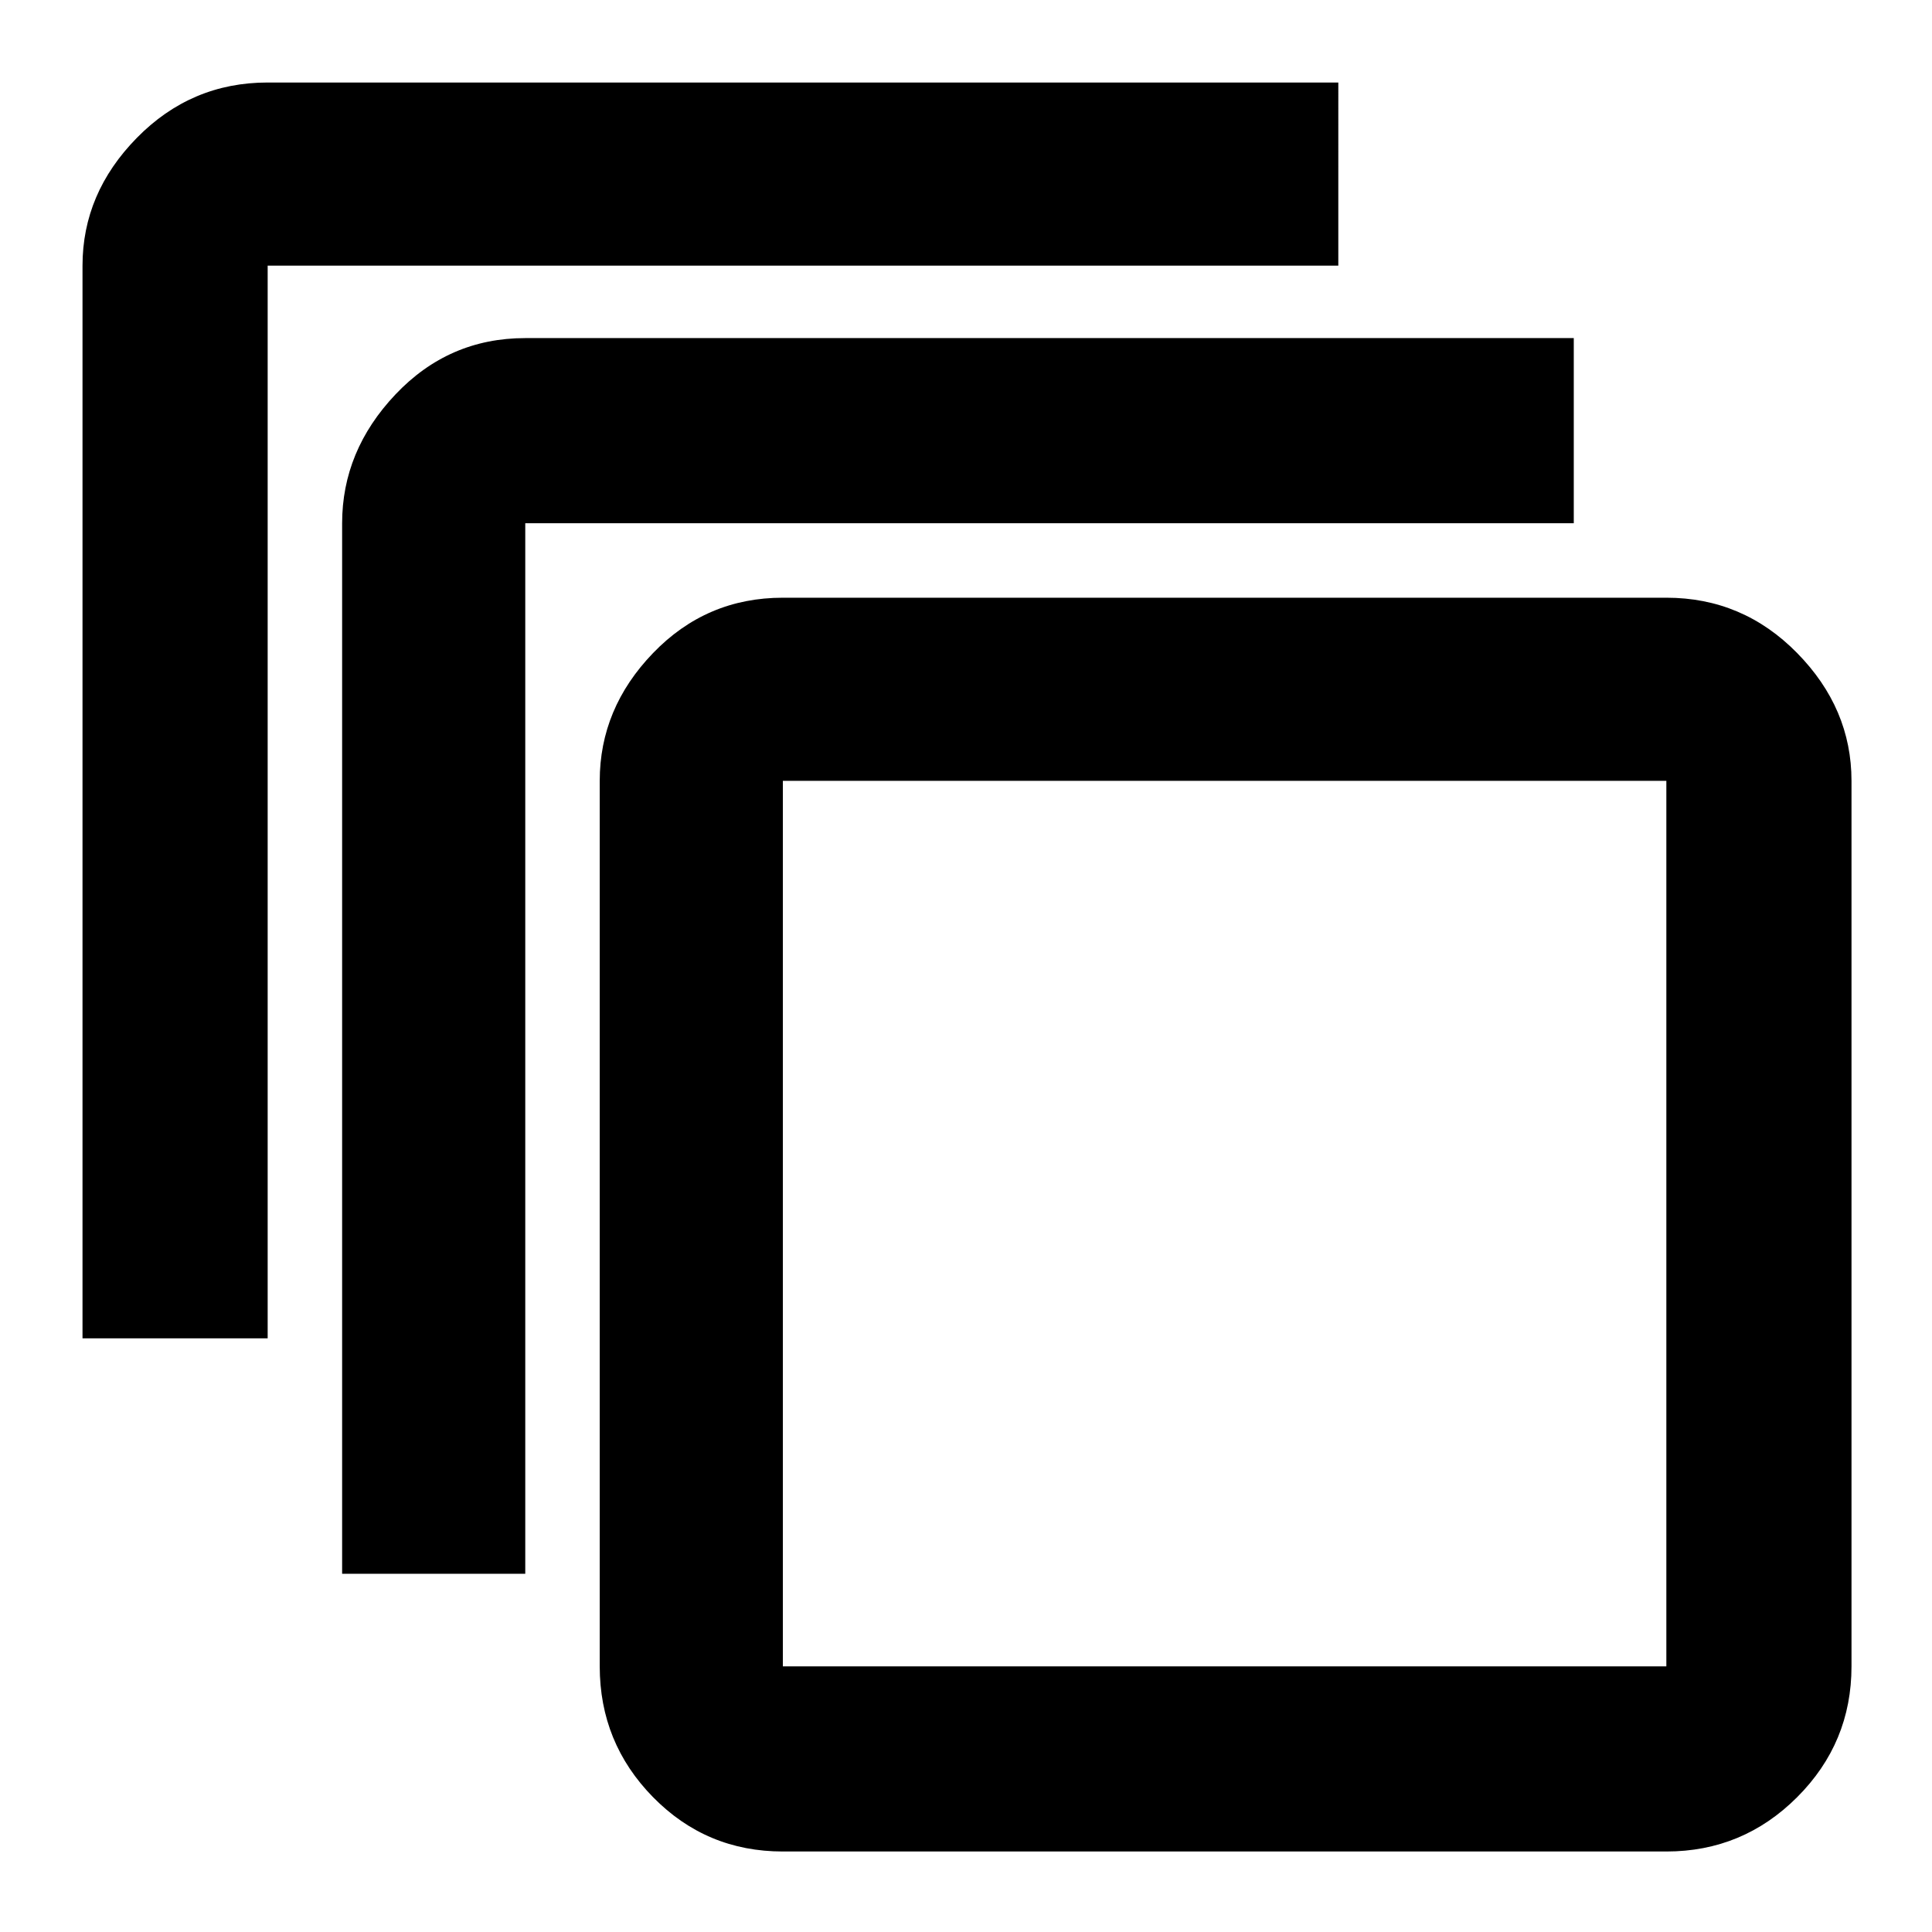 <svg xmlns="http://www.w3.org/2000/svg" height="48" width="48"><path d="M2.05 33.25V6.6q0-1.8 1.35-3.175Q4.75 2.05 6.65 2.05h26.6V6.6H6.65v26.65ZM8.5 39.1V13q0-1.8 1.325-3.2 1.325-1.4 3.225-1.4H39.1V13H13.05v26.1ZM41.4 46H19.45q-1.9 0-3.225-1.35Q14.9 43.3 14.9 41.4v-22q0-1.8 1.325-3.175 1.325-1.375 3.225-1.375H41.4q1.9 0 3.25 1.375T46 19.4v22q0 1.9-1.35 3.25T41.4 46Zm0-4.6v-22H19.45v22Zm-21.95-22v22-22Z"/></svg>